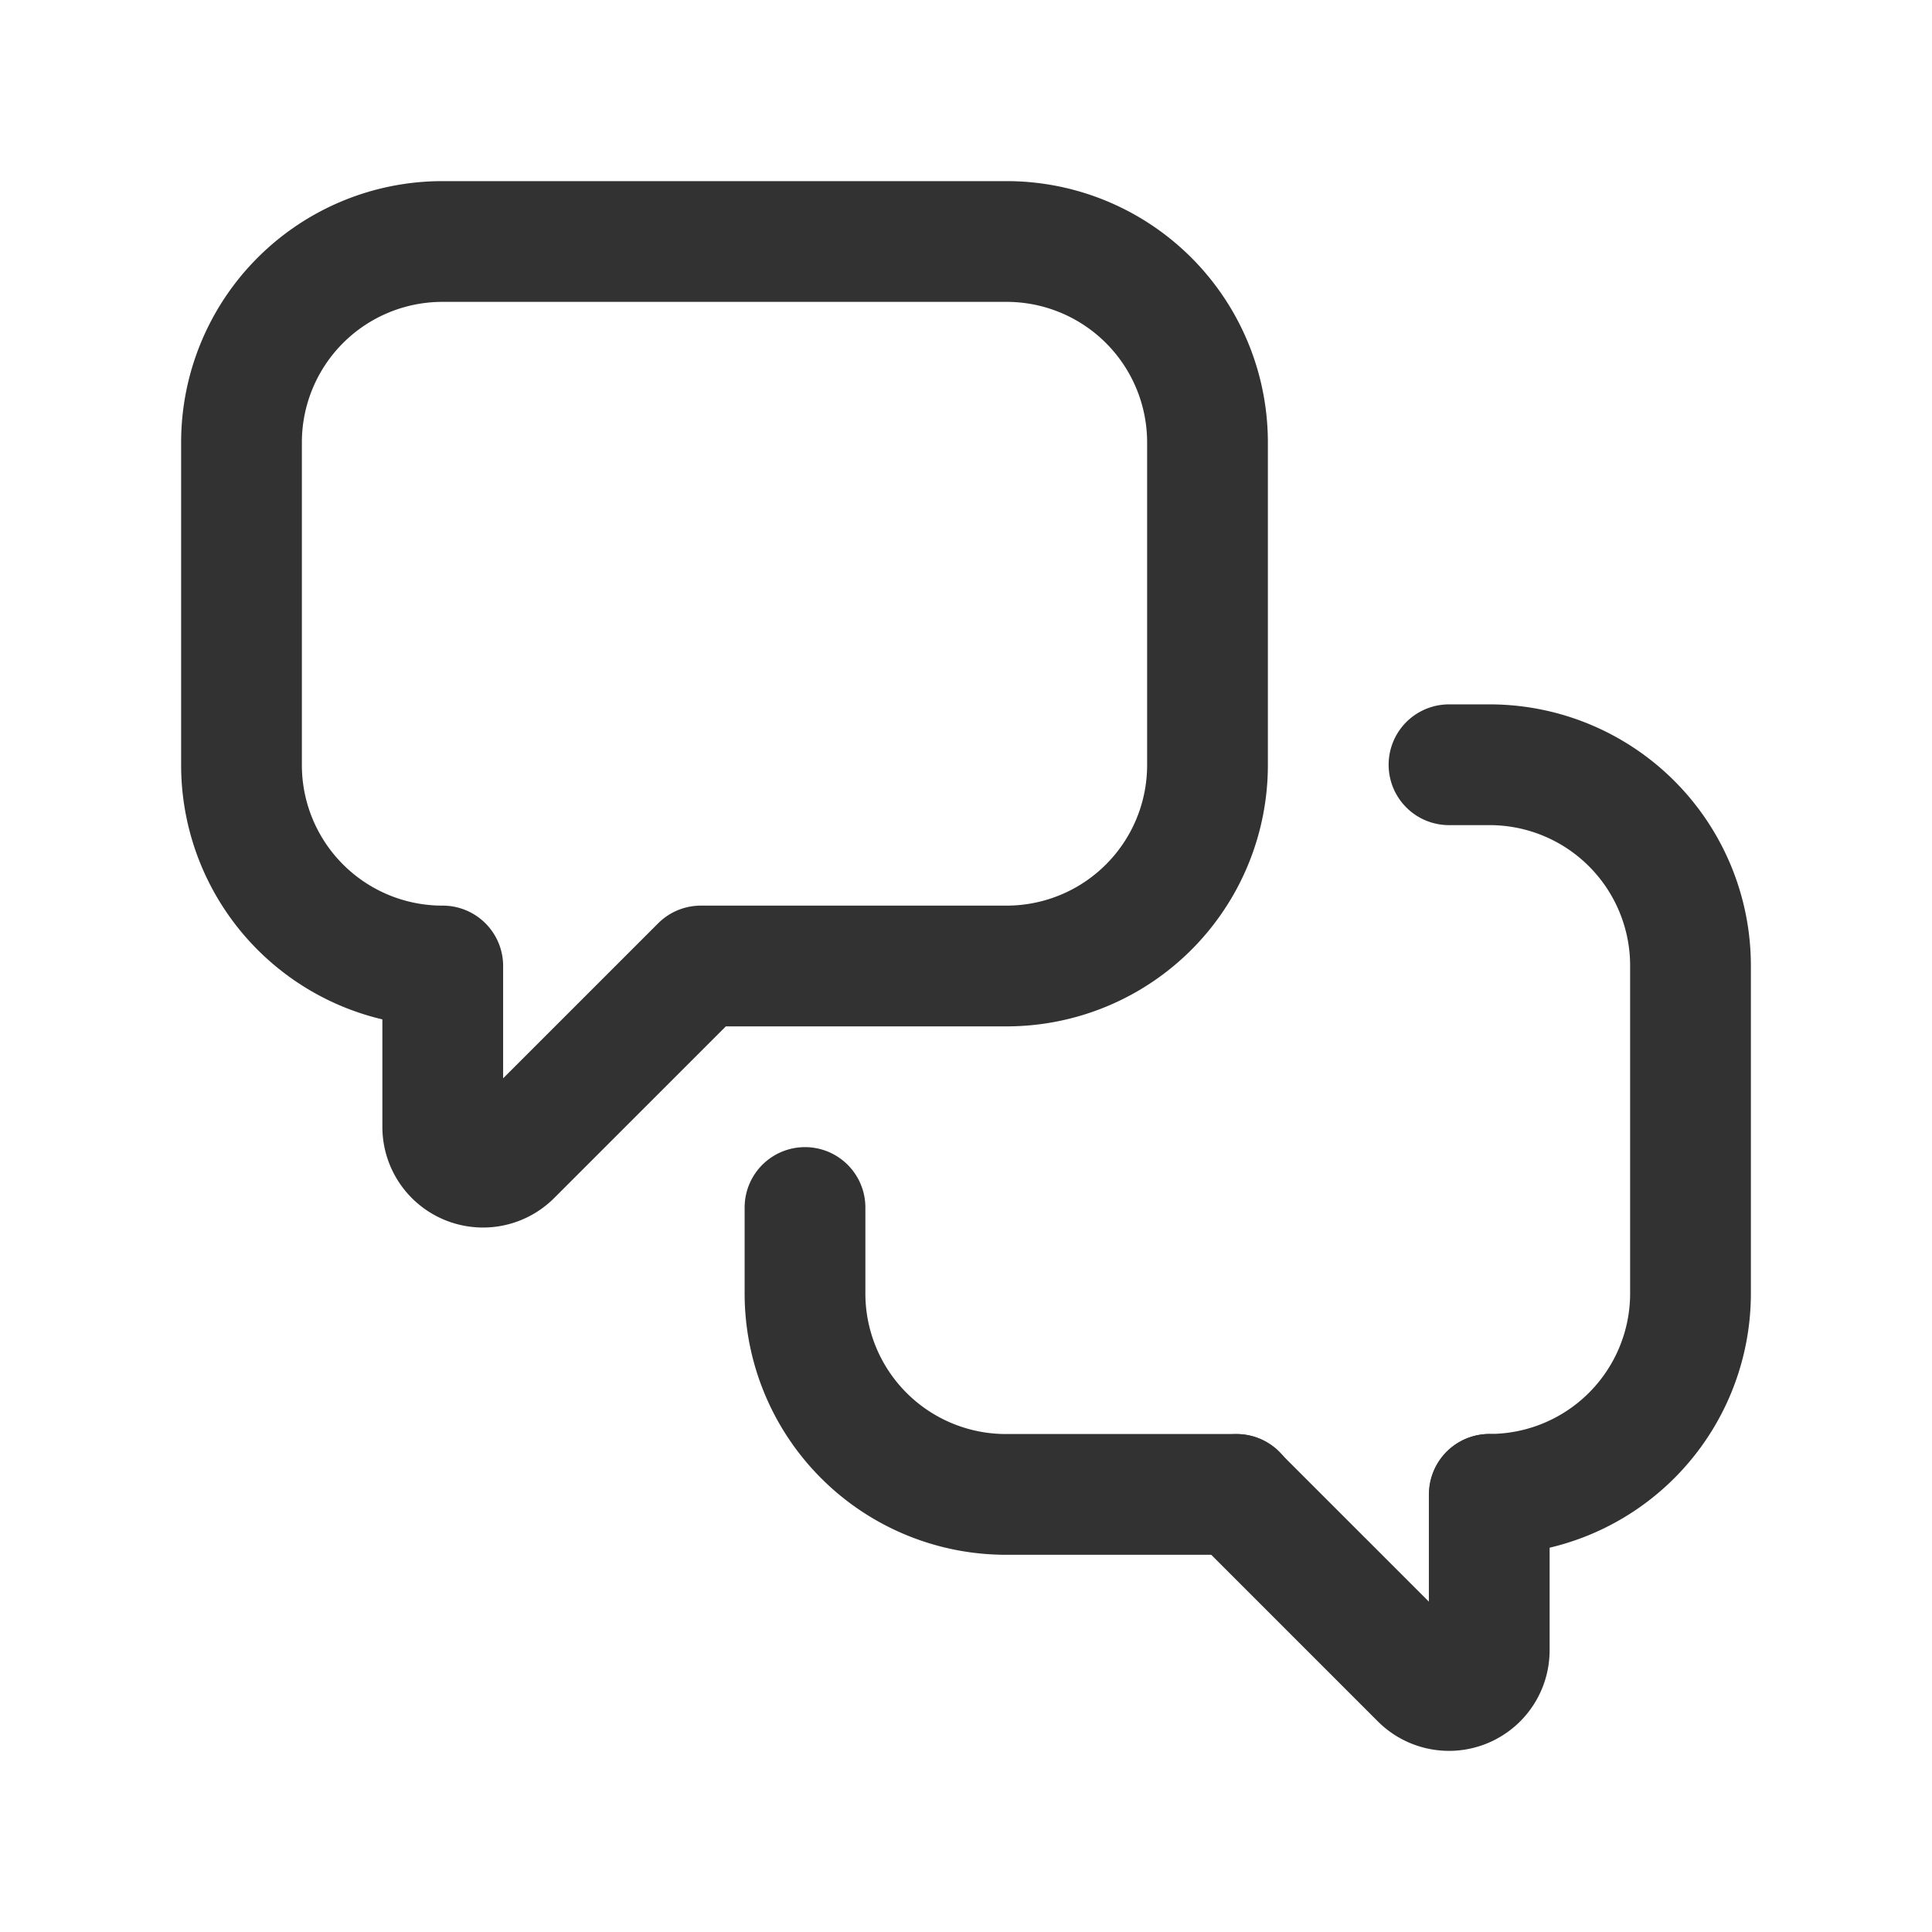 <svg id="Layer_3" data-name="Layer 3" xmlns="http://www.w3.org/2000/svg" viewBox="0 0 24 24"><path d="M18.5,18.564V20.499a.5.5,0,0,1-.854.354l-2.288-2.288" fill="none" stroke="#323232" stroke-linecap="round" stroke-linejoin="round" stroke-width="1.5"/><path d="M18,9.5h.504A2.496,2.496,0,0,1,21,11.996v4.071a2.496,2.496,0,0,1-2.496,2.496h0" fill="none" stroke="#323232" stroke-linecap="round" stroke-linejoin="round" stroke-width="1.5"/><path d="M15.362,18.564H12.496A2.496,2.496,0,0,1,10,16.068V15" fill="none" stroke="#323232" stroke-linecap="round" stroke-linejoin="round" stroke-width="1.5"/><path d="M8.706,12l-2.353,2.353A.5.5,0,0,1,5.5,13.999V12H5.496A2.496,2.496,0,0,1,3,9.504V5.496A2.496,2.496,0,0,1,5.496,3h7.007A2.496,2.496,0,0,1,15,5.496V9.504A2.496,2.496,0,0,1,12.504,12Z" fill="none" stroke="#323232" stroke-linecap="round" stroke-linejoin="round" stroke-width="1.5"/><path d="M24,24H0V0H24Z" fill="none"/></svg>